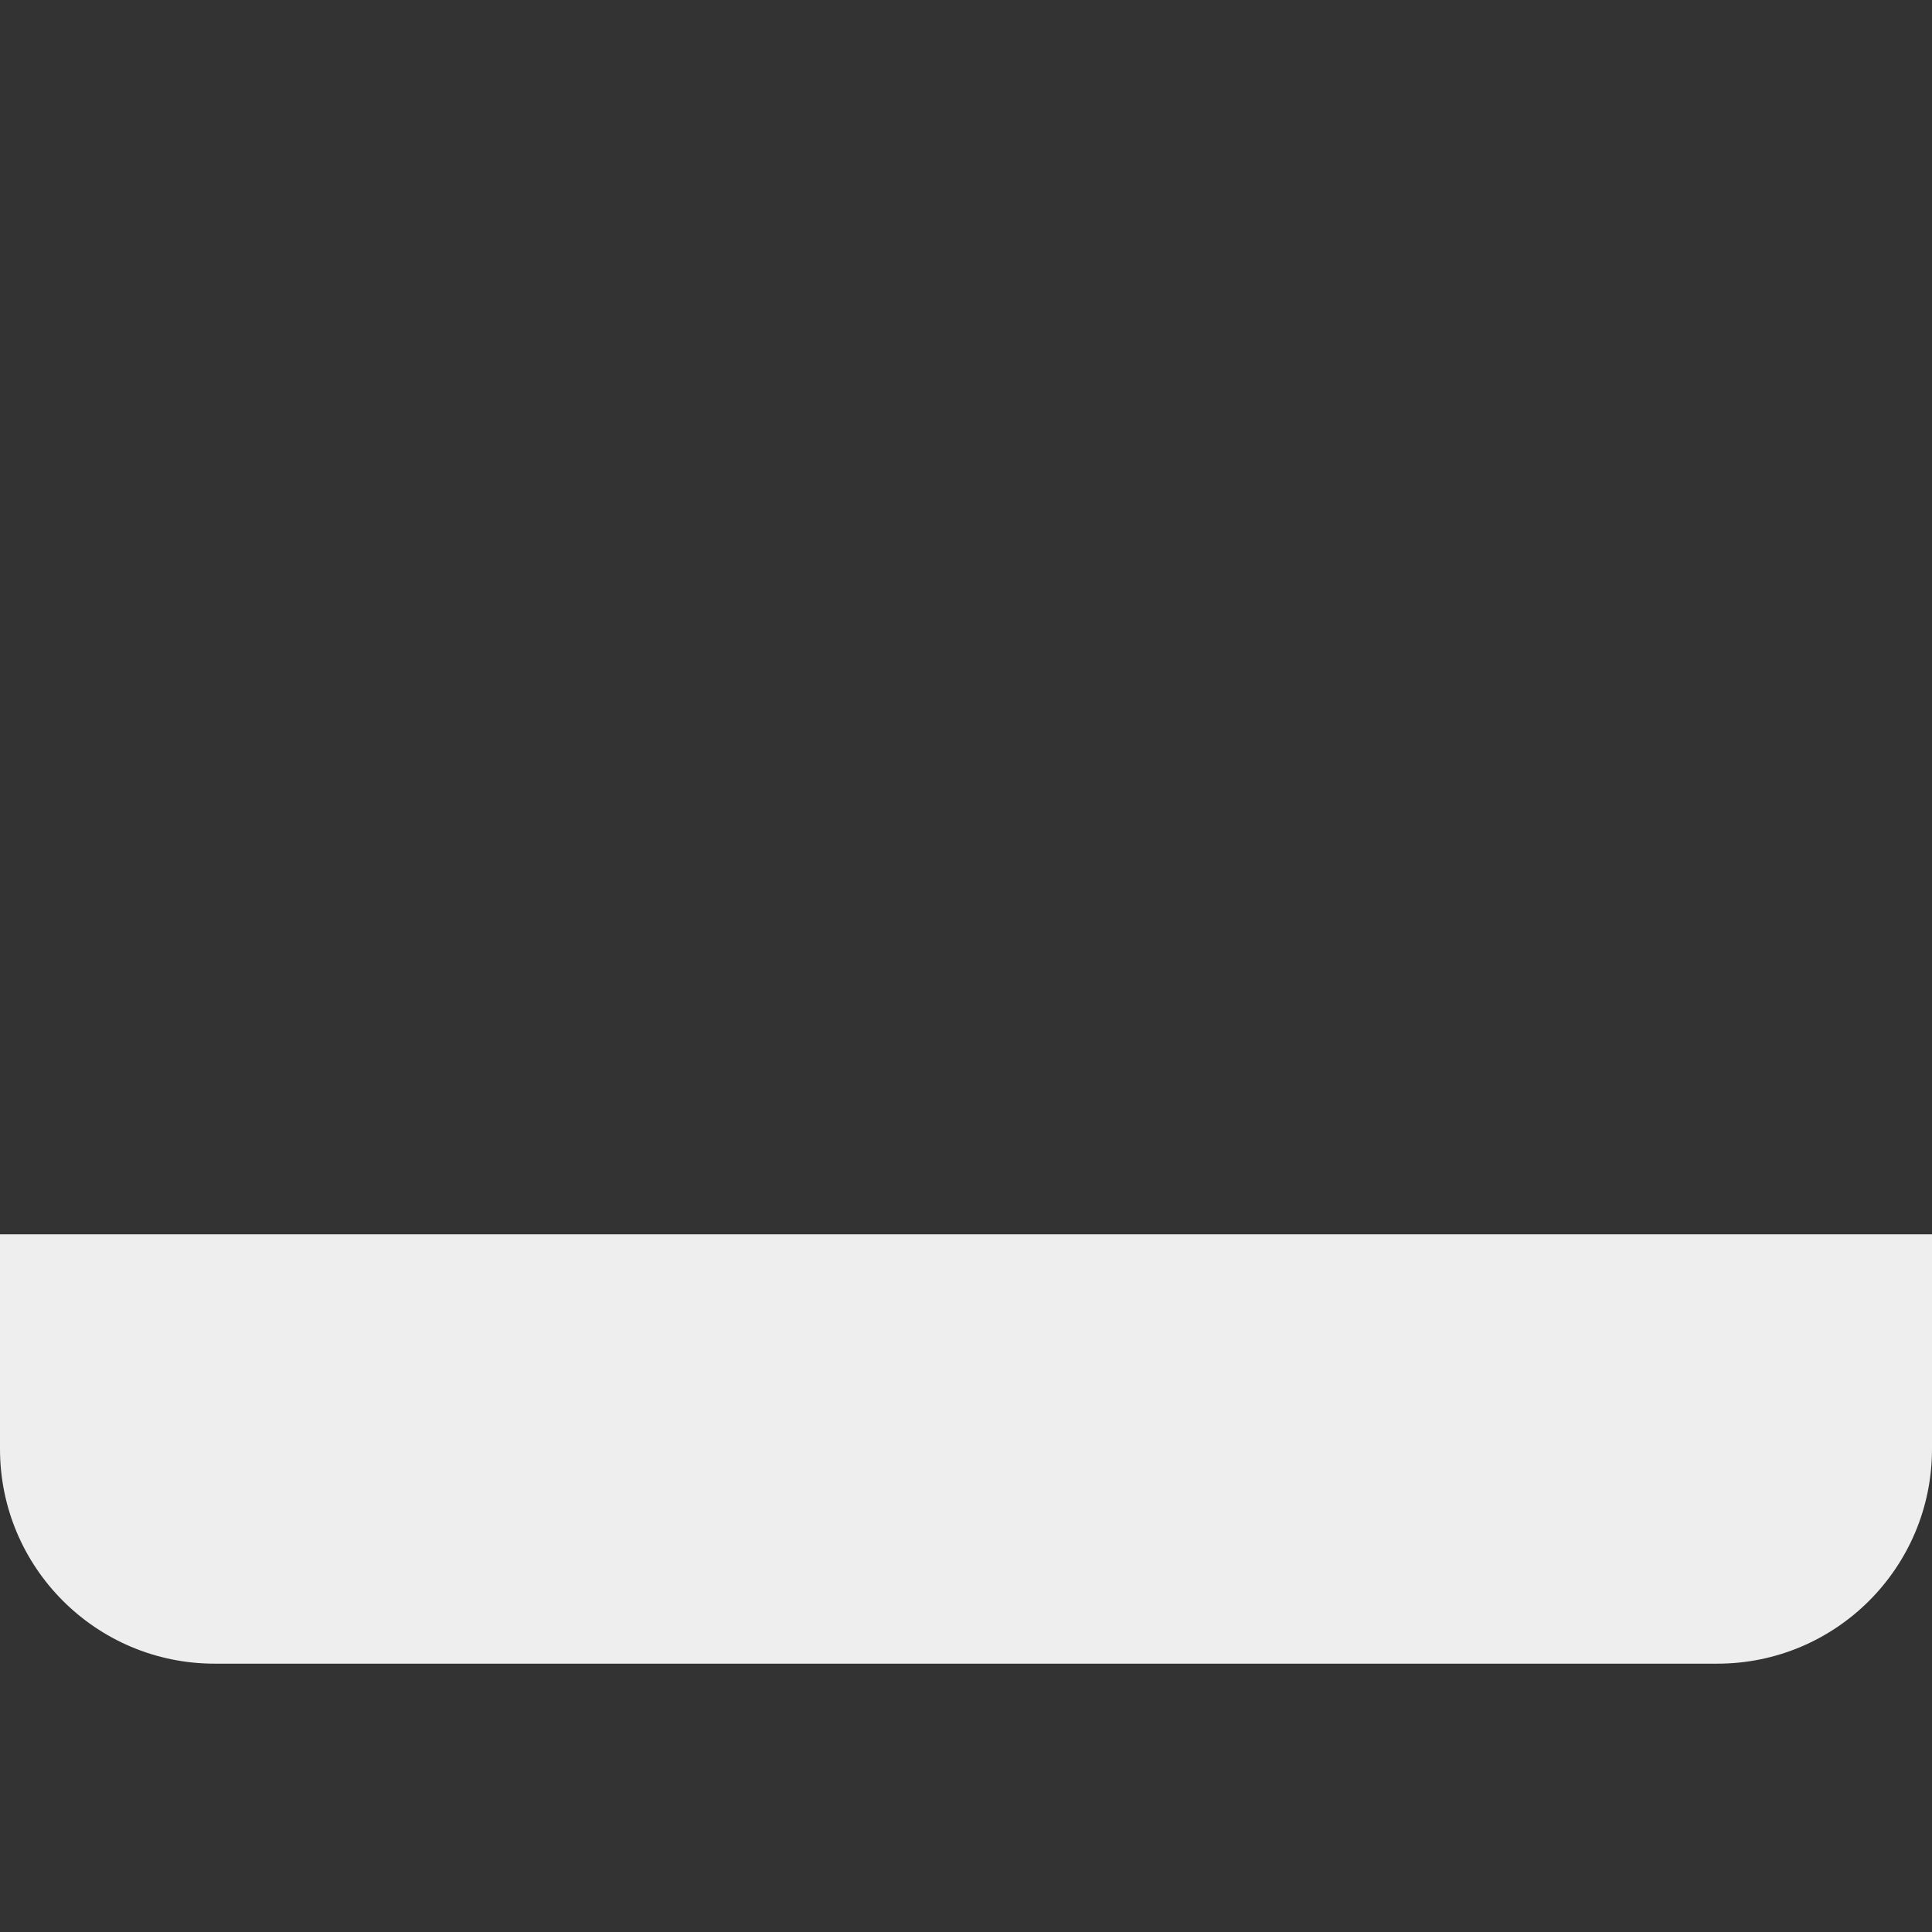 <svg xmlns="http://www.w3.org/2000/svg" viewBox="0 0 36 36">
  <rect x="0" y="0" width="36" height="36" fill="#333333" stroke="none"/>
  <path fill="#EEE" d="M32 31H4c-2.209 0-4-1.791-4-4v-4h36v4c0 2.209-1.791 4-4 4z"/>
</svg>
